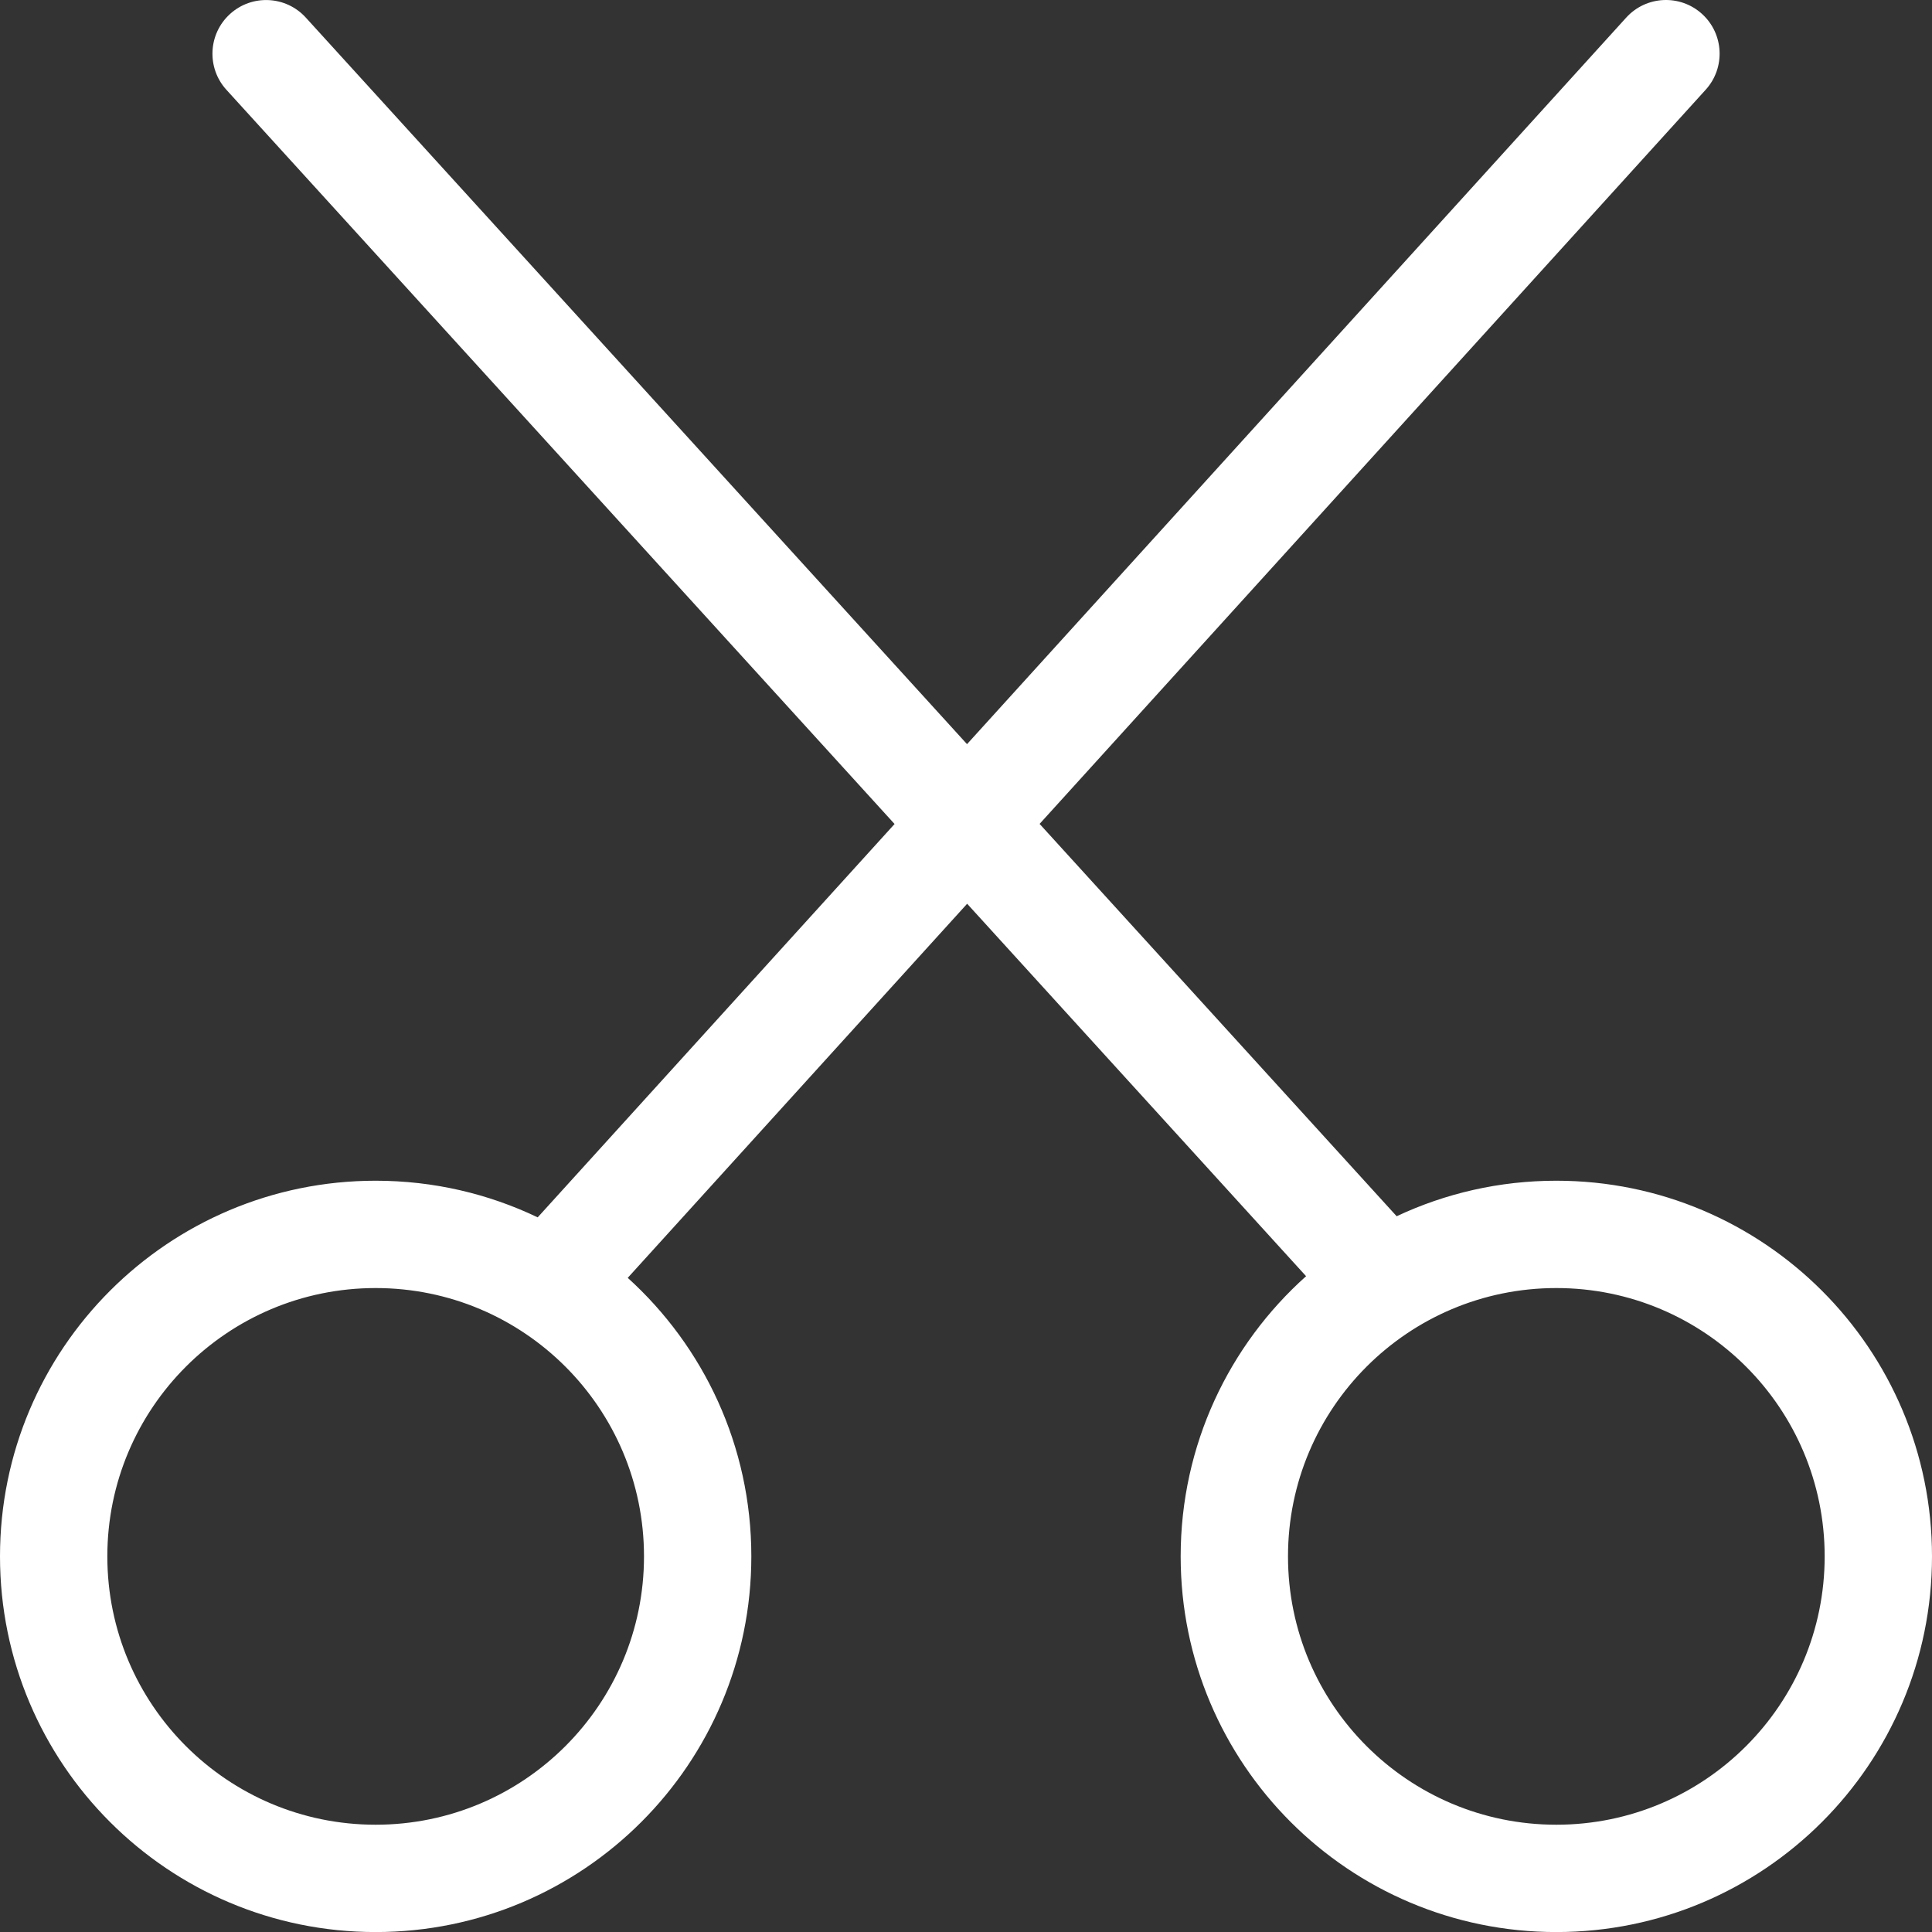 <svg class="icon" viewBox="0 0 1024 1024" version="1.1" xmlns="http://www.w3.org/2000/svg"
     width="200" height="200">
    <rect x="0" y="0" width="1024" height="1024" fill="#333333" stroke="none"/>
    <path d="M551.009 436.68 740.259 644.634C765.943 632.557 794.628 625.806 824.889 625.806 934.855 625.806 1024 714.951 1024 824.917 1024 934.883 934.855 1024.028 824.889 1024.028 714.923 1024.028 625.778 934.883 625.778 824.917 625.778 765.895 651.459 712.871 692.256 676.409L512.607 479.006 332.715 677.283C372.948 713.715 398.222 766.364 398.222 824.917 398.222 934.883 309.077 1024.028 199.111 1024.028 89.145 1024.028 0 934.883 0 824.917 0 714.951 89.145 625.806 199.111 625.806 229.862 625.806 258.986 632.777 284.986 645.225L474.142 436.739 120.012 47.61C109.438 35.992 110.285 18.002 121.904 7.428 133.522-3.145 151.512-2.298 162.086 9.321L512.543 394.413 861.92 9.332C872.476-2.303 890.465-3.177 902.099 7.378 913.734 17.934 914.608 35.923 904.052 47.558L551.009 436.68ZM967.111 824.917C967.111 746.37 903.436 682.695 824.889 682.695 746.342 682.695 682.667 746.37 682.667 824.917 682.667 903.464 746.342 967.139 824.889 967.139 903.436 967.139 967.111 903.464 967.111 824.917ZM341.333 824.917C341.333 746.37 277.658 682.695 199.111 682.695 120.564 682.695 56.889 746.37 56.889 824.917 56.889 903.464 120.564 967.139 199.111 967.139 277.658 967.139 341.333 903.464 341.333 824.917ZM692.256 676.409C706.552 663.632 722.705 652.889 740.259 644.634L752.613 658.209C763.187 669.828 762.34 687.818 750.721 698.391 739.103 708.965 721.113 708.118 710.539 696.499L692.256 676.409Z"
          fill="#ffffff"></path>
</svg>